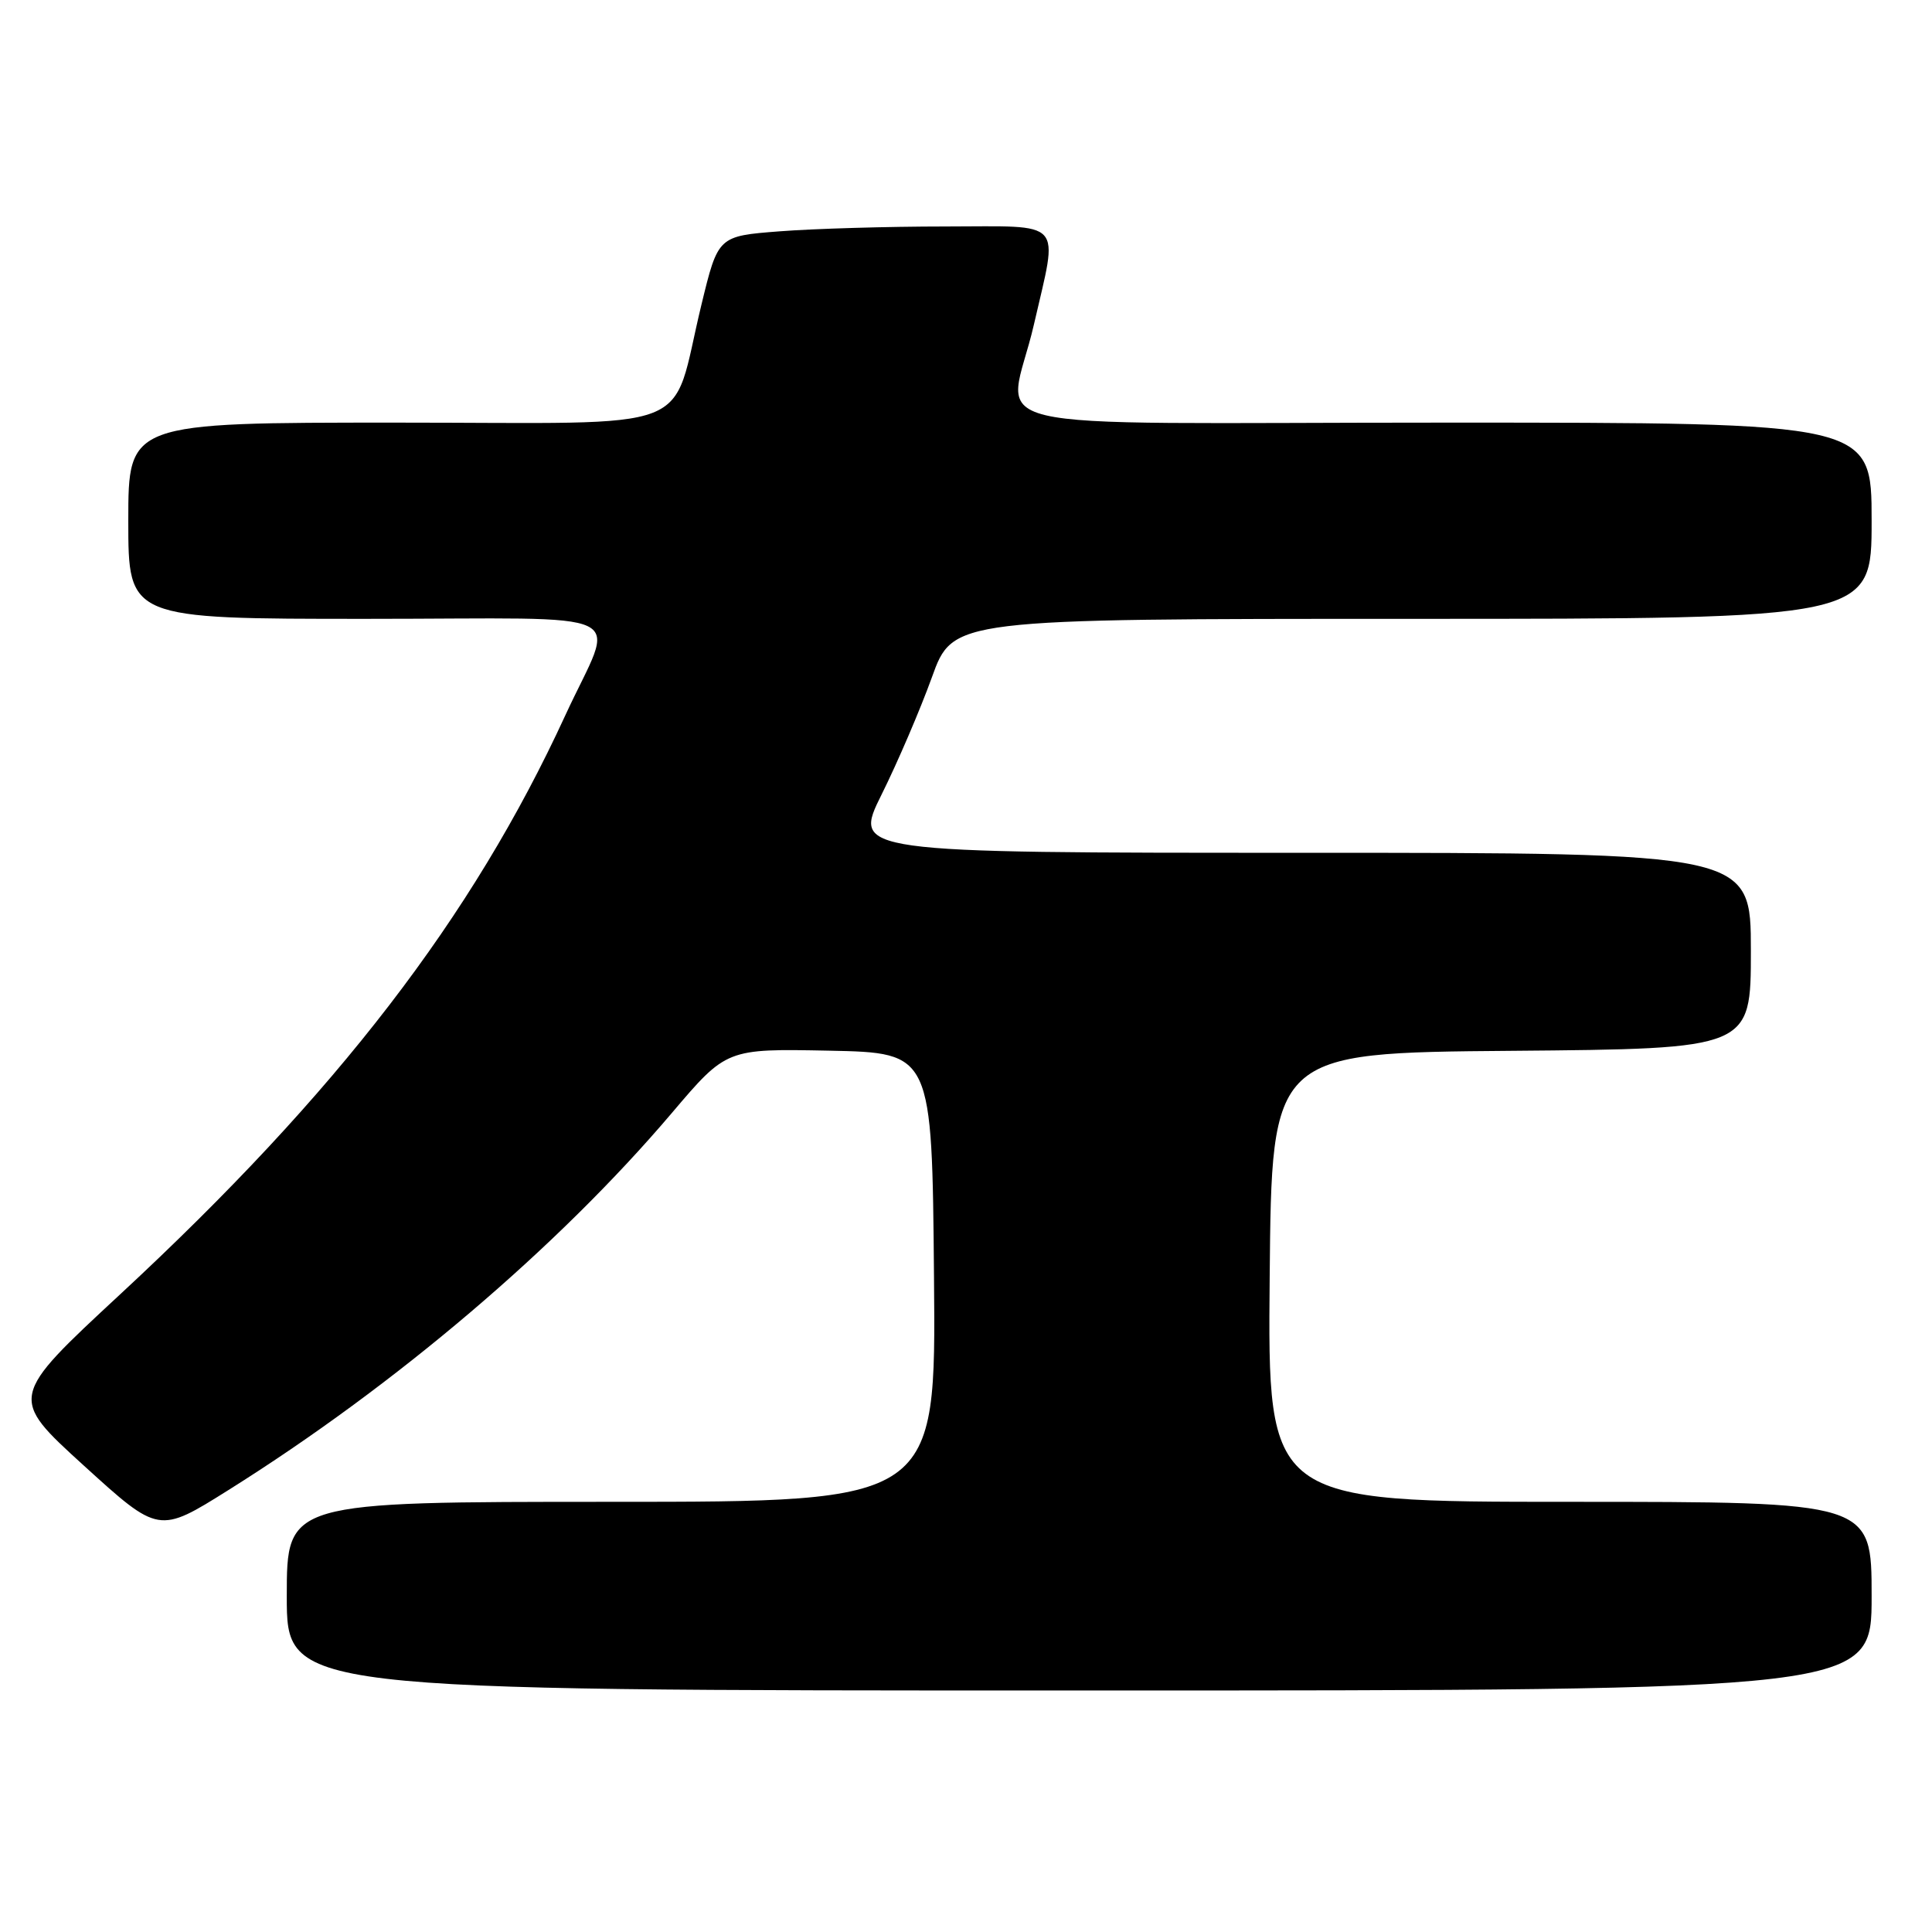 <?xml version="1.0" encoding="UTF-8" standalone="no"?>
<!DOCTYPE svg PUBLIC "-//W3C//DTD SVG 1.1//EN" "http://www.w3.org/Graphics/SVG/1.1/DTD/svg11.dtd" >
<svg xmlns="http://www.w3.org/2000/svg" xmlns:xlink="http://www.w3.org/1999/xlink" version="1.1" viewBox="0 0 256 256">
 <g >
 <path fill="currentColor"
d=" M 248.00 211.50 C 248.00 199.00 248.00 199.00 207.99 199.00 C 167.97 199.00 167.97 199.00 168.24 169.25 C 168.50 139.50 168.50 139.50 200.25 139.24 C 232.00 138.97 232.00 138.97 232.00 125.99 C 232.00 113.00 232.00 113.00 172.49 113.00 C 112.98 113.00 112.98 113.00 116.83 105.25 C 118.95 100.99 121.94 94.01 123.48 89.75 C 126.27 82.00 126.27 82.00 187.13 82.00 C 248.00 82.00 248.00 82.00 248.00 69.00 C 248.00 56.00 248.00 56.00 191.50 56.00 C 126.35 56.00 133.62 57.73 137.00 43.00 C 140.24 28.86 141.27 30.00 125.25 30.01 C 117.69 30.01 107.82 30.30 103.33 30.65 C 95.15 31.28 95.15 31.28 92.94 40.39 C 88.72 57.77 93.31 56.00 52.55 56.00 C 17.00 56.00 17.00 56.00 17.00 69.00 C 17.00 82.00 17.00 82.00 48.57 82.00 C 84.97 82.00 81.56 80.34 74.90 94.80 C 62.58 121.57 44.71 144.81 15.96 171.47 C 1.19 185.17 1.19 185.17 11.11 194.20 C 21.04 203.23 21.04 203.23 30.27 197.44 C 52.42 183.55 73.94 165.24 89.02 147.48 C 96.26 138.95 96.26 138.95 109.88 139.22 C 123.50 139.50 123.50 139.50 123.76 169.25 C 124.03 199.00 124.03 199.00 81.01 199.00 C 38.00 199.00 38.00 199.00 38.00 211.50 C 38.00 224.00 38.00 224.00 143.00 224.00 C 248.00 224.00 248.00 224.00 248.00 211.50 Z "/>
</g>
</svg>